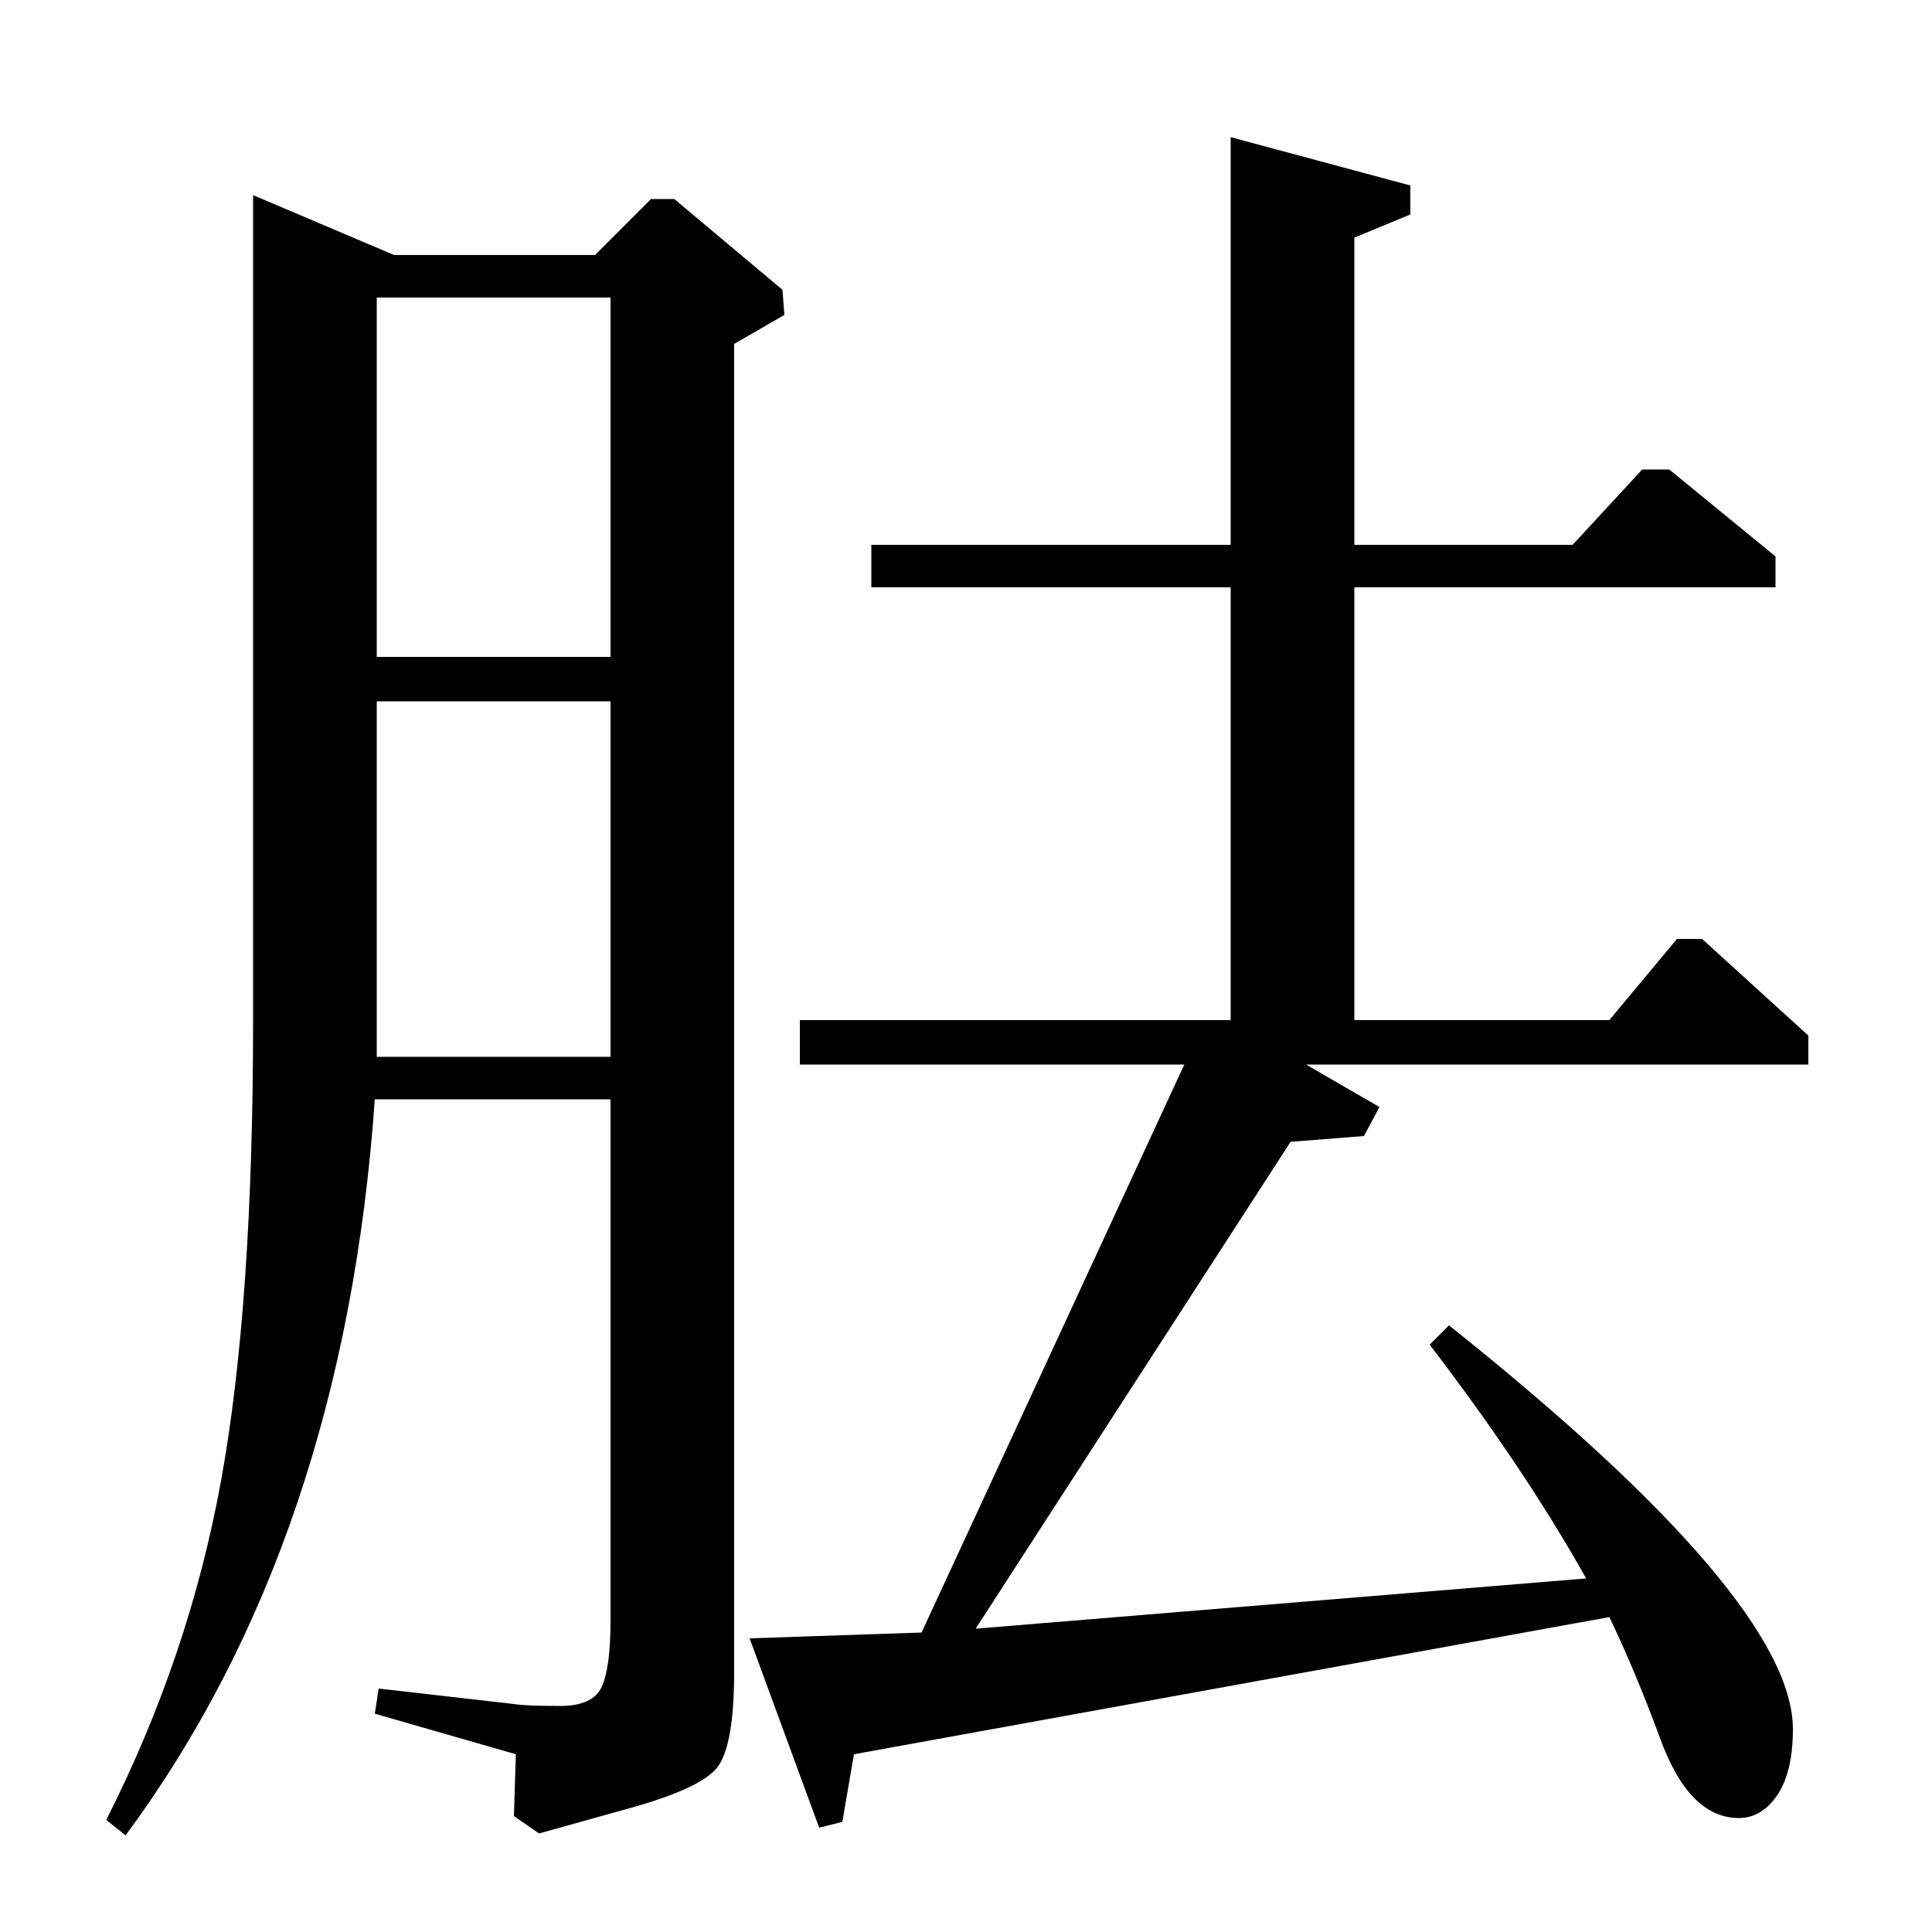 <?xml version="1.0" standalone="no"?>
<!DOCTYPE svg PUBLIC "-//W3C//DTD SVG 1.1//EN" "http://www.w3.org/Graphics/SVG/1.1/DTD/svg11.dtd" >
<svg xmlns="http://www.w3.org/2000/svg" xmlns:xlink="http://www.w3.org/1999/xlink" version="1.1" viewBox="0 -140 1000 1000">
  <g transform="matrix(1 0 0 -1 0 860)">
   <path fill="currentColor"
d="M637 718v211l93 -25v-15l-29 -12v-159h113l36 39h14l55 -45v-16h-218v-224h132l35 42h13l55 -50v-15h-260l38 -22l-8 -15l-38 -3l-163 -252l316 26q-32 57 -81 121l10 10q178 -142 178 -209q0 -22 -8 -34t-20 -12q-26 0 -41 42q-13 35 -26 62l-391 -71l-6 -35l-12 -3
l-36 98l89 3l136 294h-199v23h223v224h-186v22h186zM308 868l29 29h12l56 -47l1 -13l-26 -15v-687q0 -38 -8.5 -49.5t-49.5 -22.5l-43 -12l-13 9l1 32l-73 21l2 13l70 -8q6 -1 24 -1q17 0 21.5 10t4.5 34v270h-122q-16 -228 -129 -381l-10 8q43 85 59.5 176t16.5 238v427
l73 -31h104zM316 846h-121v-186h121v186zM195 637v-184h121v184h-121z" />
  </g>

</svg>
